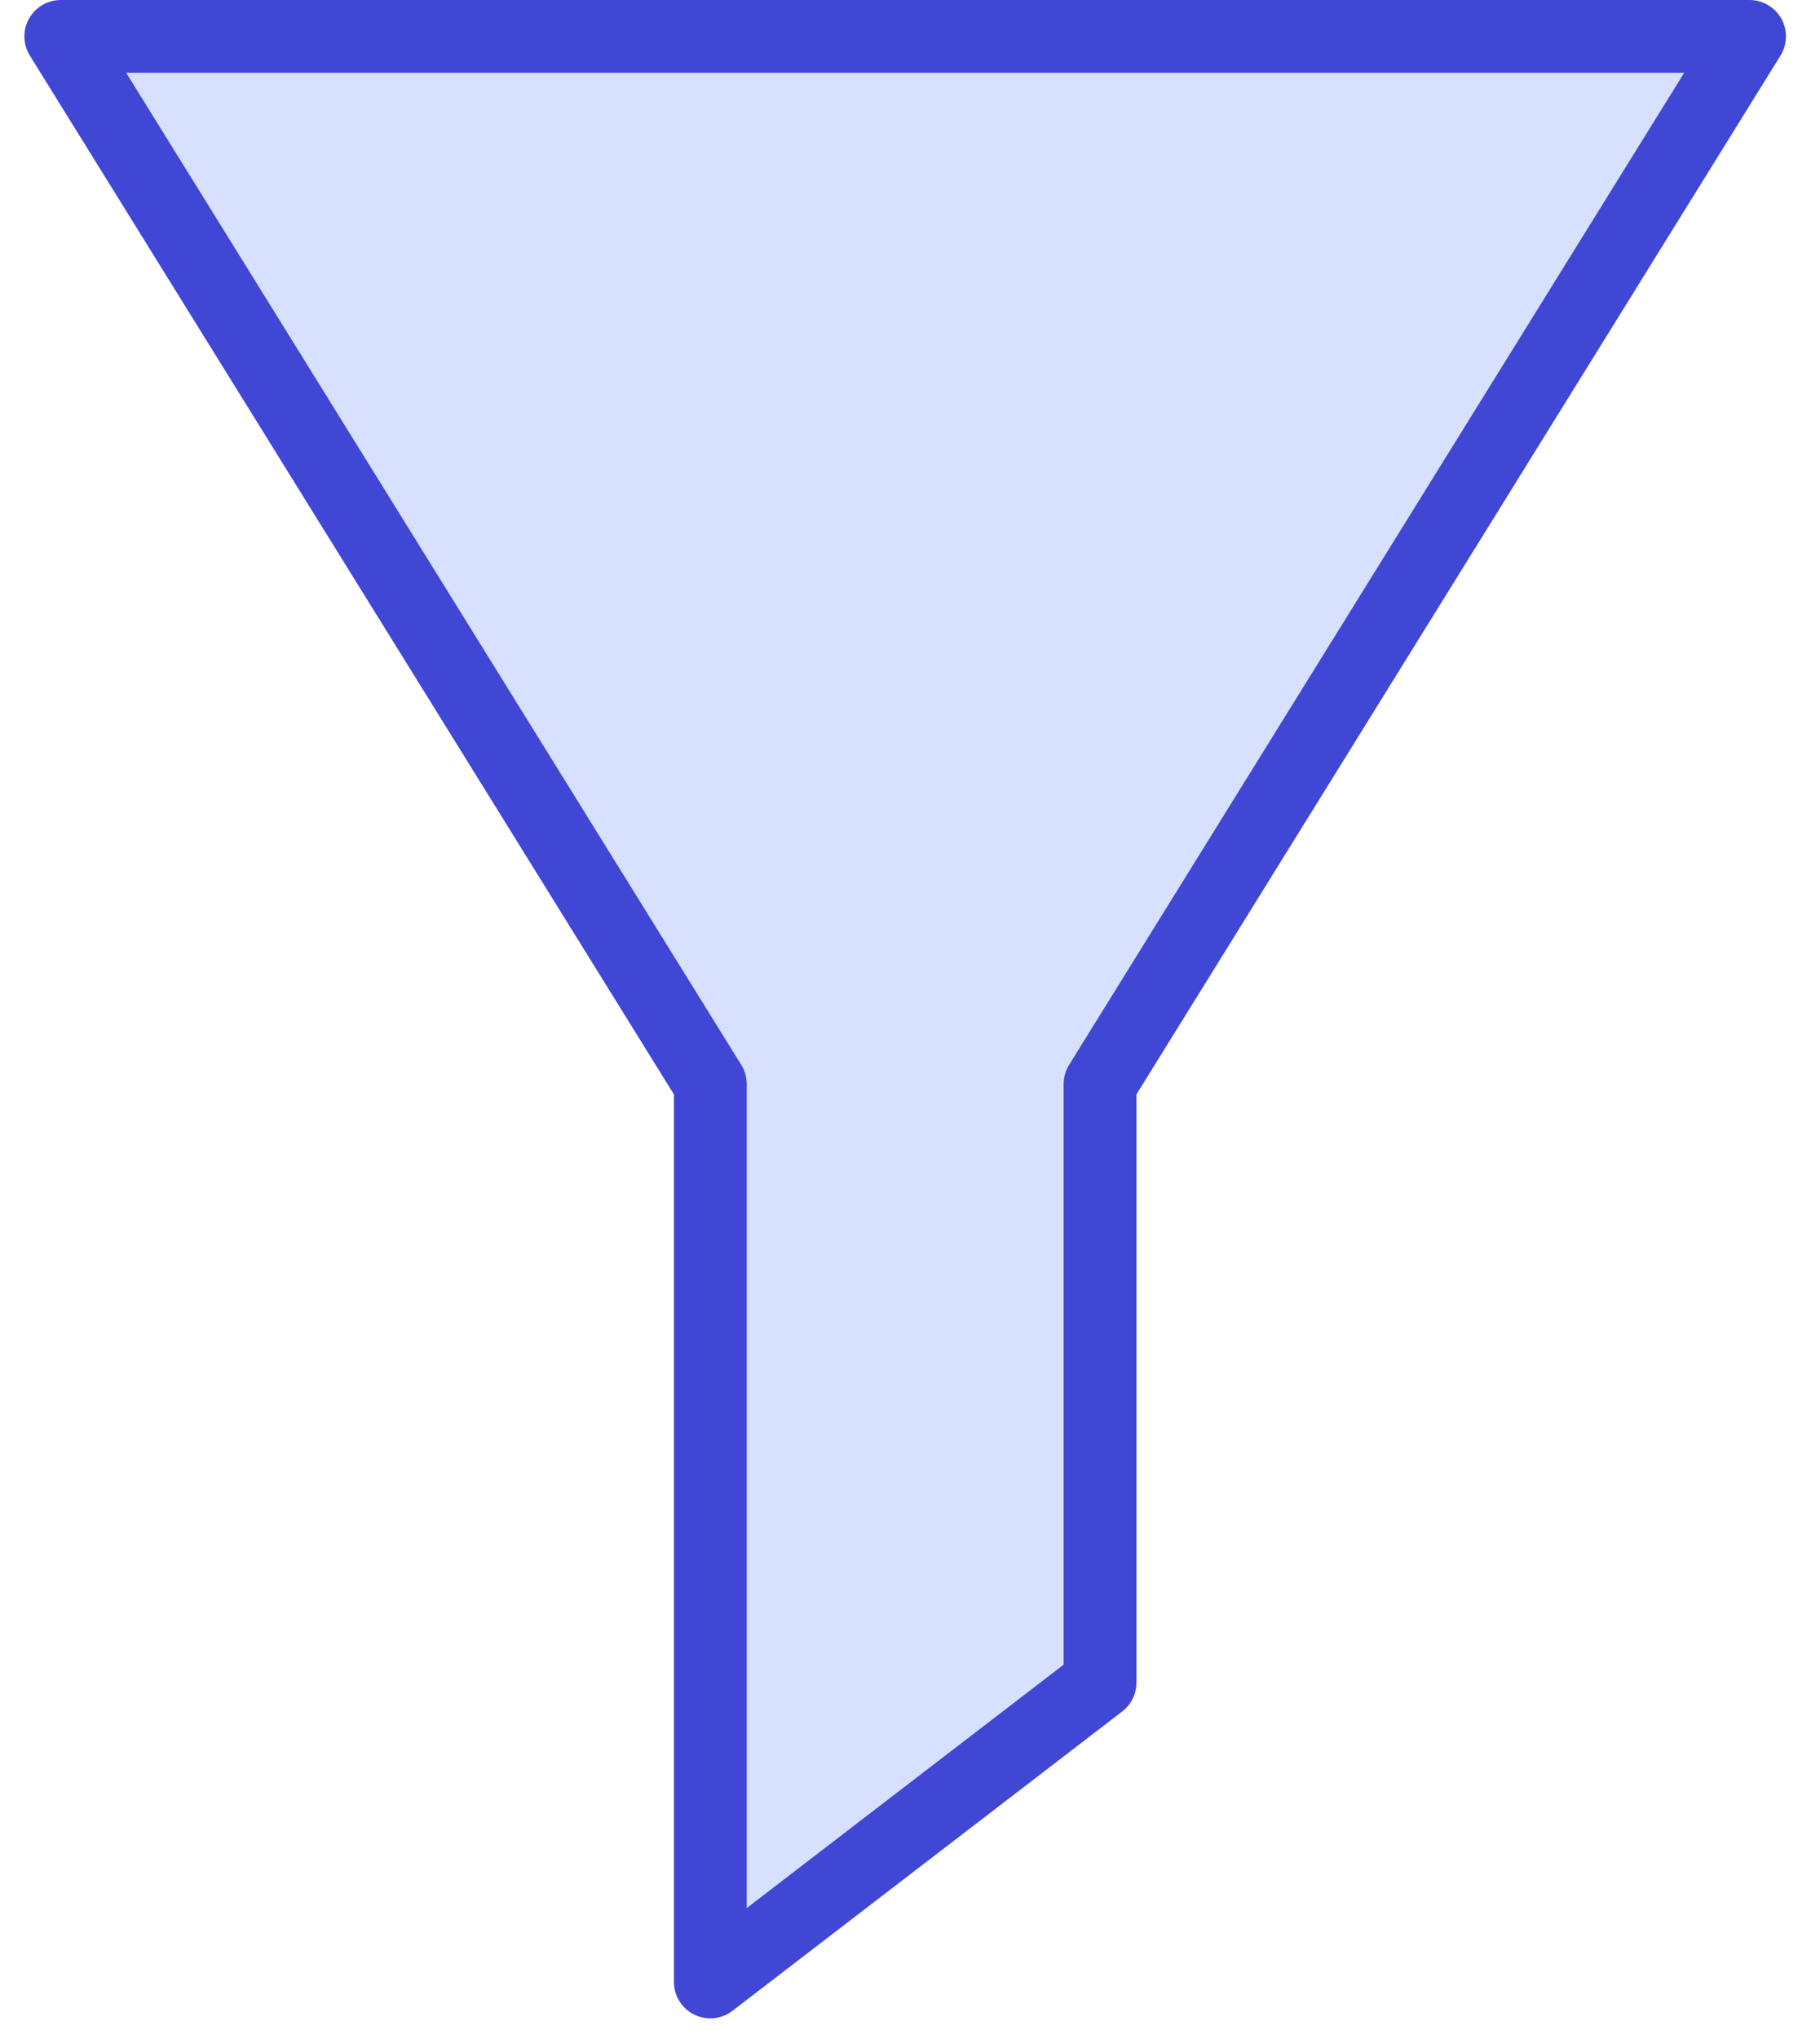<svg width="50" height="56" viewBox="0 0 50 56" fill="none" xmlns="http://www.w3.org/2000/svg">
<path d="M48.065 1H1.67L19.514 29.772V54.433L30.221 46.212V29.772L48.065 1Z" fill="#D7E0FF"/>
<path d="M48.065 1H1.67L19.514 29.772V54.433L30.221 46.212V29.772L48.065 1Z" stroke="#4147D5" stroke-width="2" stroke-linecap="round" stroke-linejoin="round"/>
</svg>
